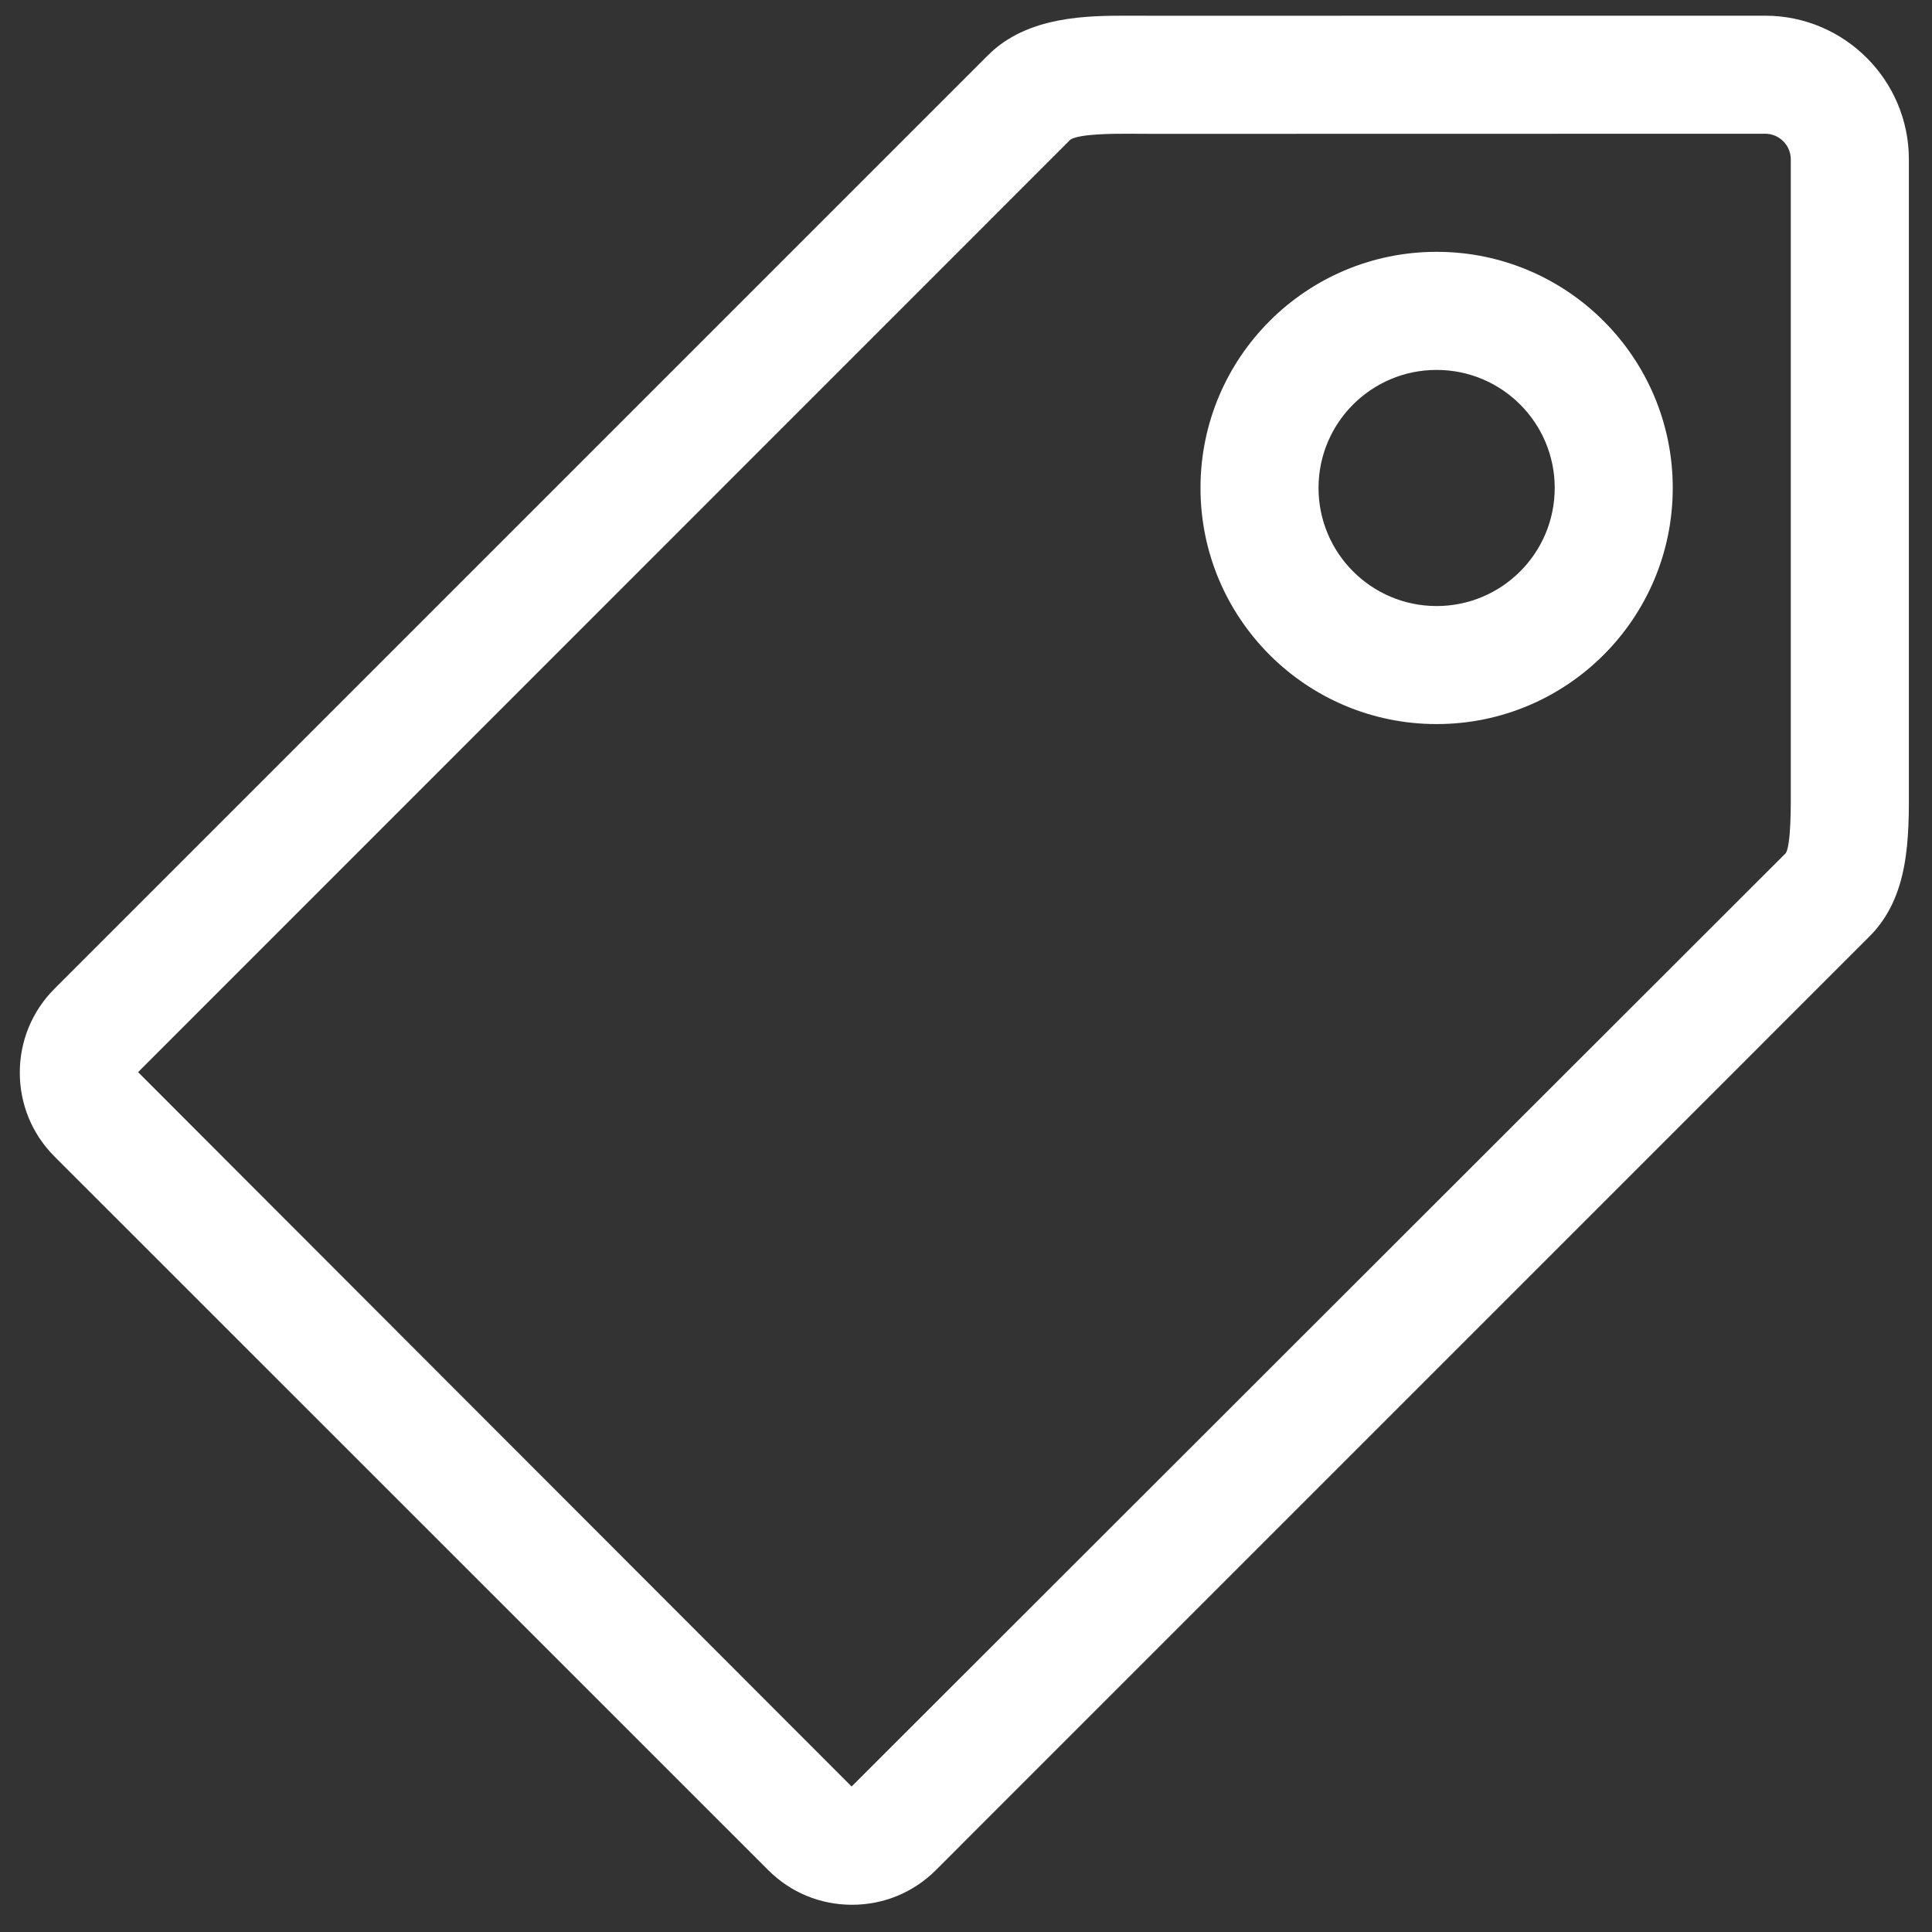<?xml version="1.0" standalone="no"?><!DOCTYPE svg PUBLIC "-//W3C//DTD SVG 1.1//EN" "http://www.w3.org/Graphics/SVG/1.1/DTD/svg11.dtd"><svg t="1511321172242" class="icon" style="" viewBox="0 0 1024 1024" version="1.1" xmlns="http://www.w3.org/2000/svg" p-id="3698" xmlns:xlink="http://www.w3.org/1999/xlink" width="48" height="48"><rect x="0" y="0" width="1024" height="1024" fill="#333333" stroke="none"/><defs><style type="text/css"></style></defs><path d="M990.784 496.416 496.064 991.168C484.192 1003.04 468.384 1009.568 451.552 1009.568 434.752 1009.568 418.976 1003.04 407.104 991.136L28.896 612.992C17.024 601.12 10.496 585.312 10.496 568.48 10.496 551.68 17.056 535.872 28.928 524L523.648 29.28C544.576 8.32 576.672 8.32 597.888 8.32L611.744 8.352 935.584 8.32C977.568 8.32 1011.744 42.496 1011.744 84.48L1011.744 408.32 1011.744 415.328C1011.872 444.768 1011.968 475.232 990.784 496.416ZM949.152 415.584 949.152 408.32 949.152 84.48C949.152 76.992 943.072 70.88 935.584 70.88L611.744 70.944 597.664 70.88C590.24 70.88 572.32 70.88 567.36 73.984L73.184 568.256 451.36 946.88 946.528 452.16C949.28 447.424 949.216 427.488 949.152 415.584ZM761.44 383.776C692.32 383.776 636.288 327.744 636.288 258.624 636.288 189.504 692.32 133.472 761.44 133.472 830.56 133.472 886.592 189.504 886.592 258.624 886.592 327.744 830.56 383.776 761.44 383.776ZM761.44 196.064C726.88 196.064 698.848 224.064 698.848 258.624 698.848 293.184 726.88 321.216 761.44 321.216 796 321.216 824.032 293.184 824.032 258.624 824.032 224.064 796 196.064 761.44 196.064Z" p-id="3699" fill="#fff"></path></svg>